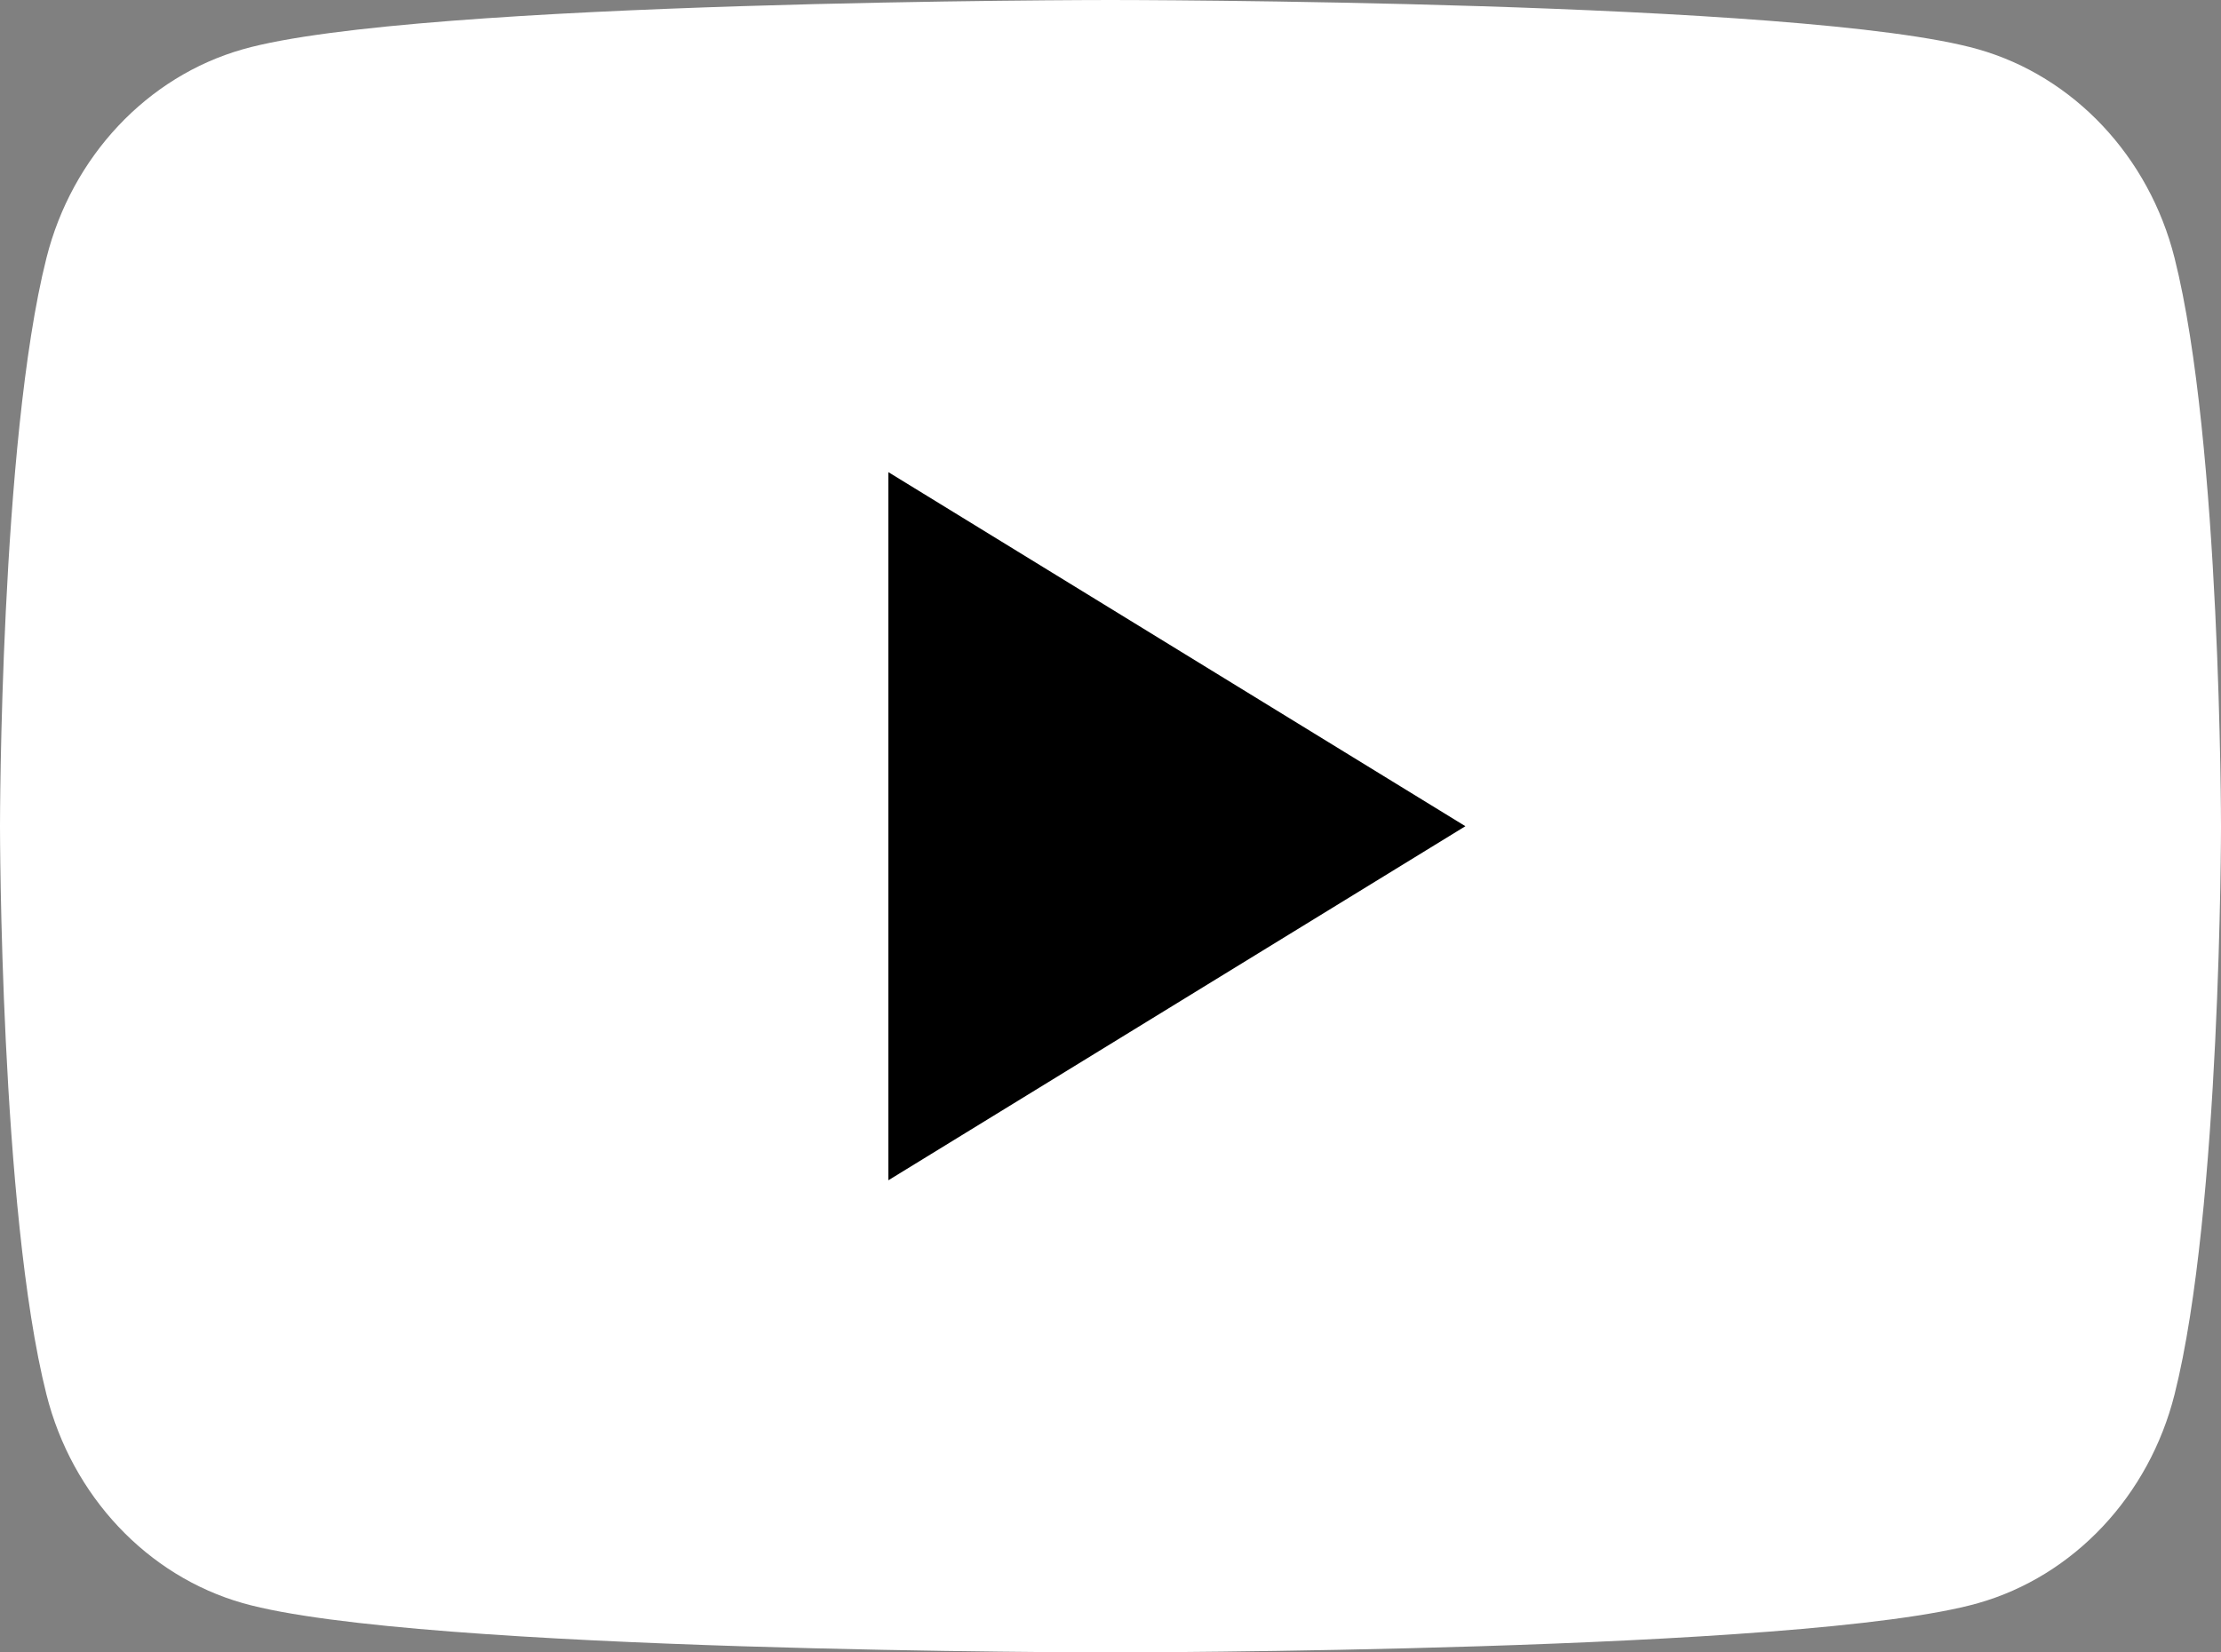 <svg width="43" height="32" viewBox="0 0 43 32" fill="none" xmlns="http://www.w3.org/2000/svg">
<rect x="0" y="0" width="43" height="32" fill="#808080" stroke="none"/>
<path d="M42.101 4.997C41.607 3.031 40.149 1.481 38.3 0.955C34.946 0 21.5 0 21.5 0C21.5 0 8.054 0 4.7 0.955C2.851 1.481 1.393 3.031 0.899 4.997C0 8.562 0 16 0 16C0 16 0 23.438 0.899 27.003C1.393 28.969 2.851 30.519 4.7 31.045C8.054 32 21.5 32 21.5 32C21.5 32 34.946 32 38.3 31.045C40.149 30.519 41.607 28.969 42.101 27.003C43 23.438 43 16 43 16C43 16 43 8.562 42.101 4.997Z" fill="white"/>
<path d="M17.199 22.857L28.371 16L17.199 9.143V22.857Z" fill="black"/>
</svg>
